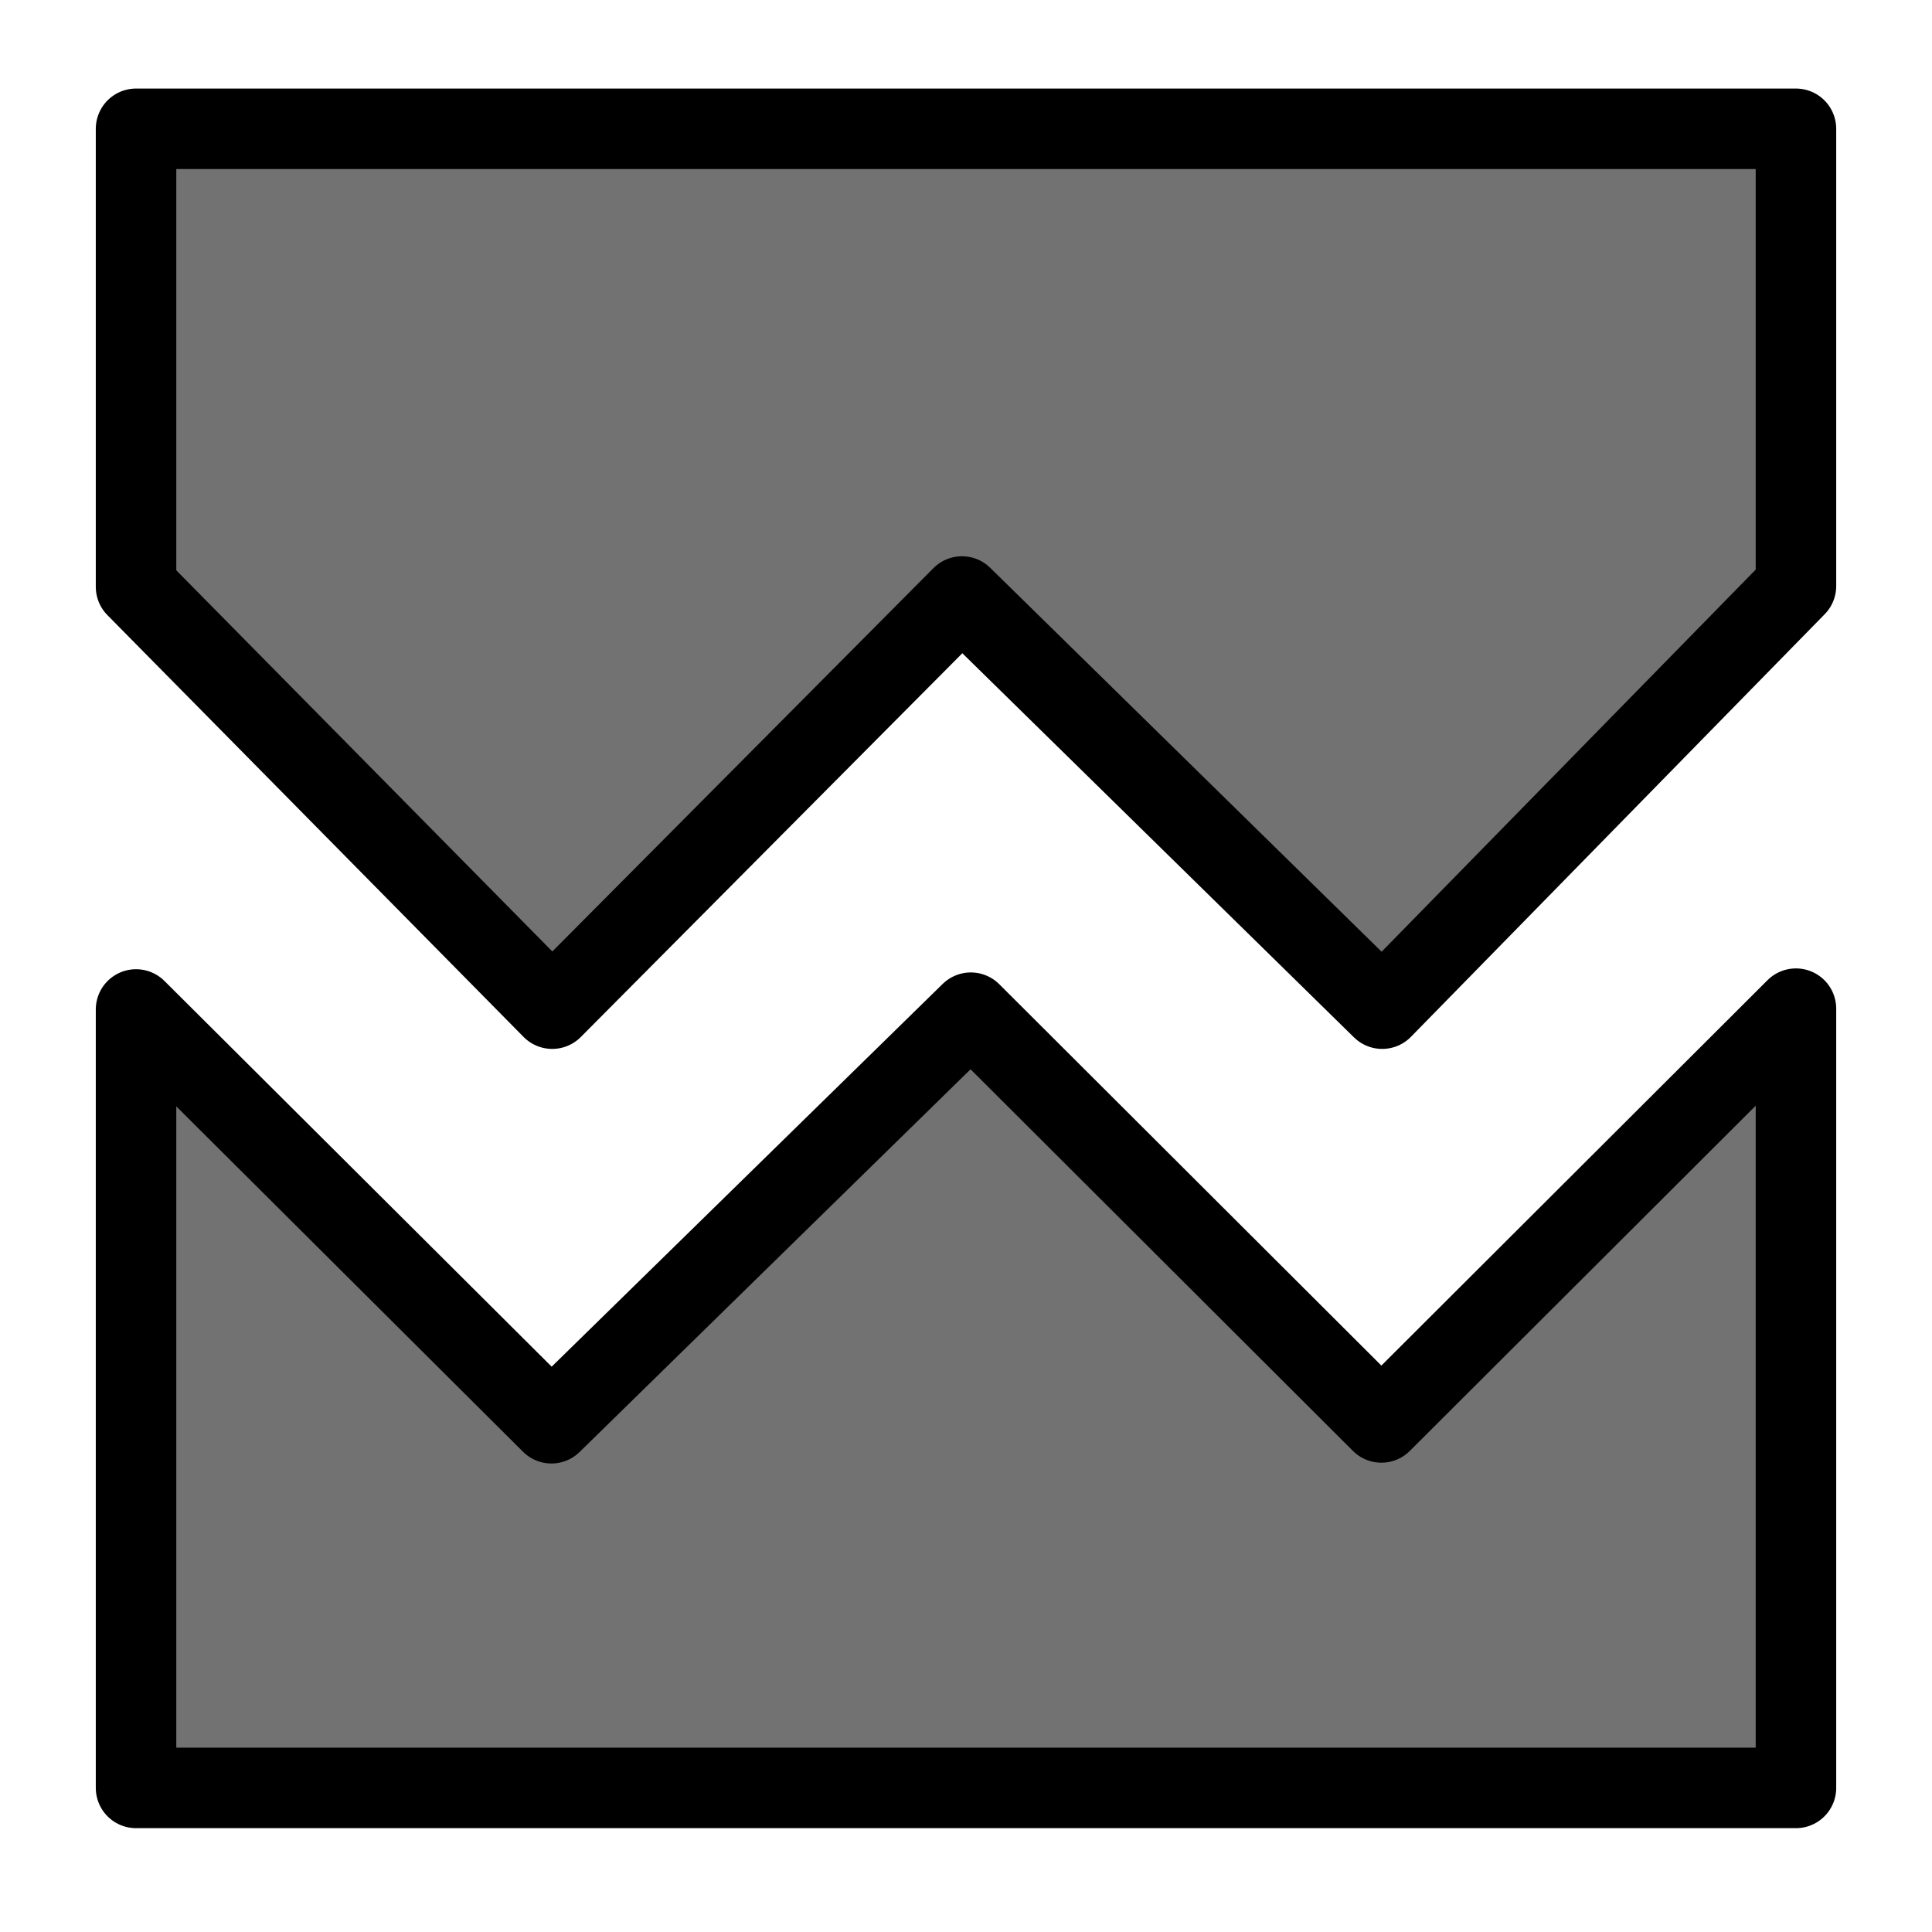 <?xml version="1.0" encoding="UTF-8"?>
<svg id="Layer_2" data-name="Layer 2" xmlns="http://www.w3.org/2000/svg" viewBox="0 0 24 24">
  <defs>
    <style>
      .cls-1 {
        fill: #727272;
        stroke: #000;
        stroke-linecap: round;
        stroke-linejoin: round;
      }
    </style>
  </defs>
  <polygon class="cls-1" points="1.69 7.29 6.86 12.53 11.95 7.41 17.17 12.53 22.31 7.28 22.31 1.6 1.69 1.6 1.69 7.29"/>
  <polygon class="cls-1" points="1.69 12.54 6.85 17.68 12.06 12.58 17.16 17.67 22.31 12.53 22.31 22.21 1.69 22.21 1.69 12.54"/>
</svg>